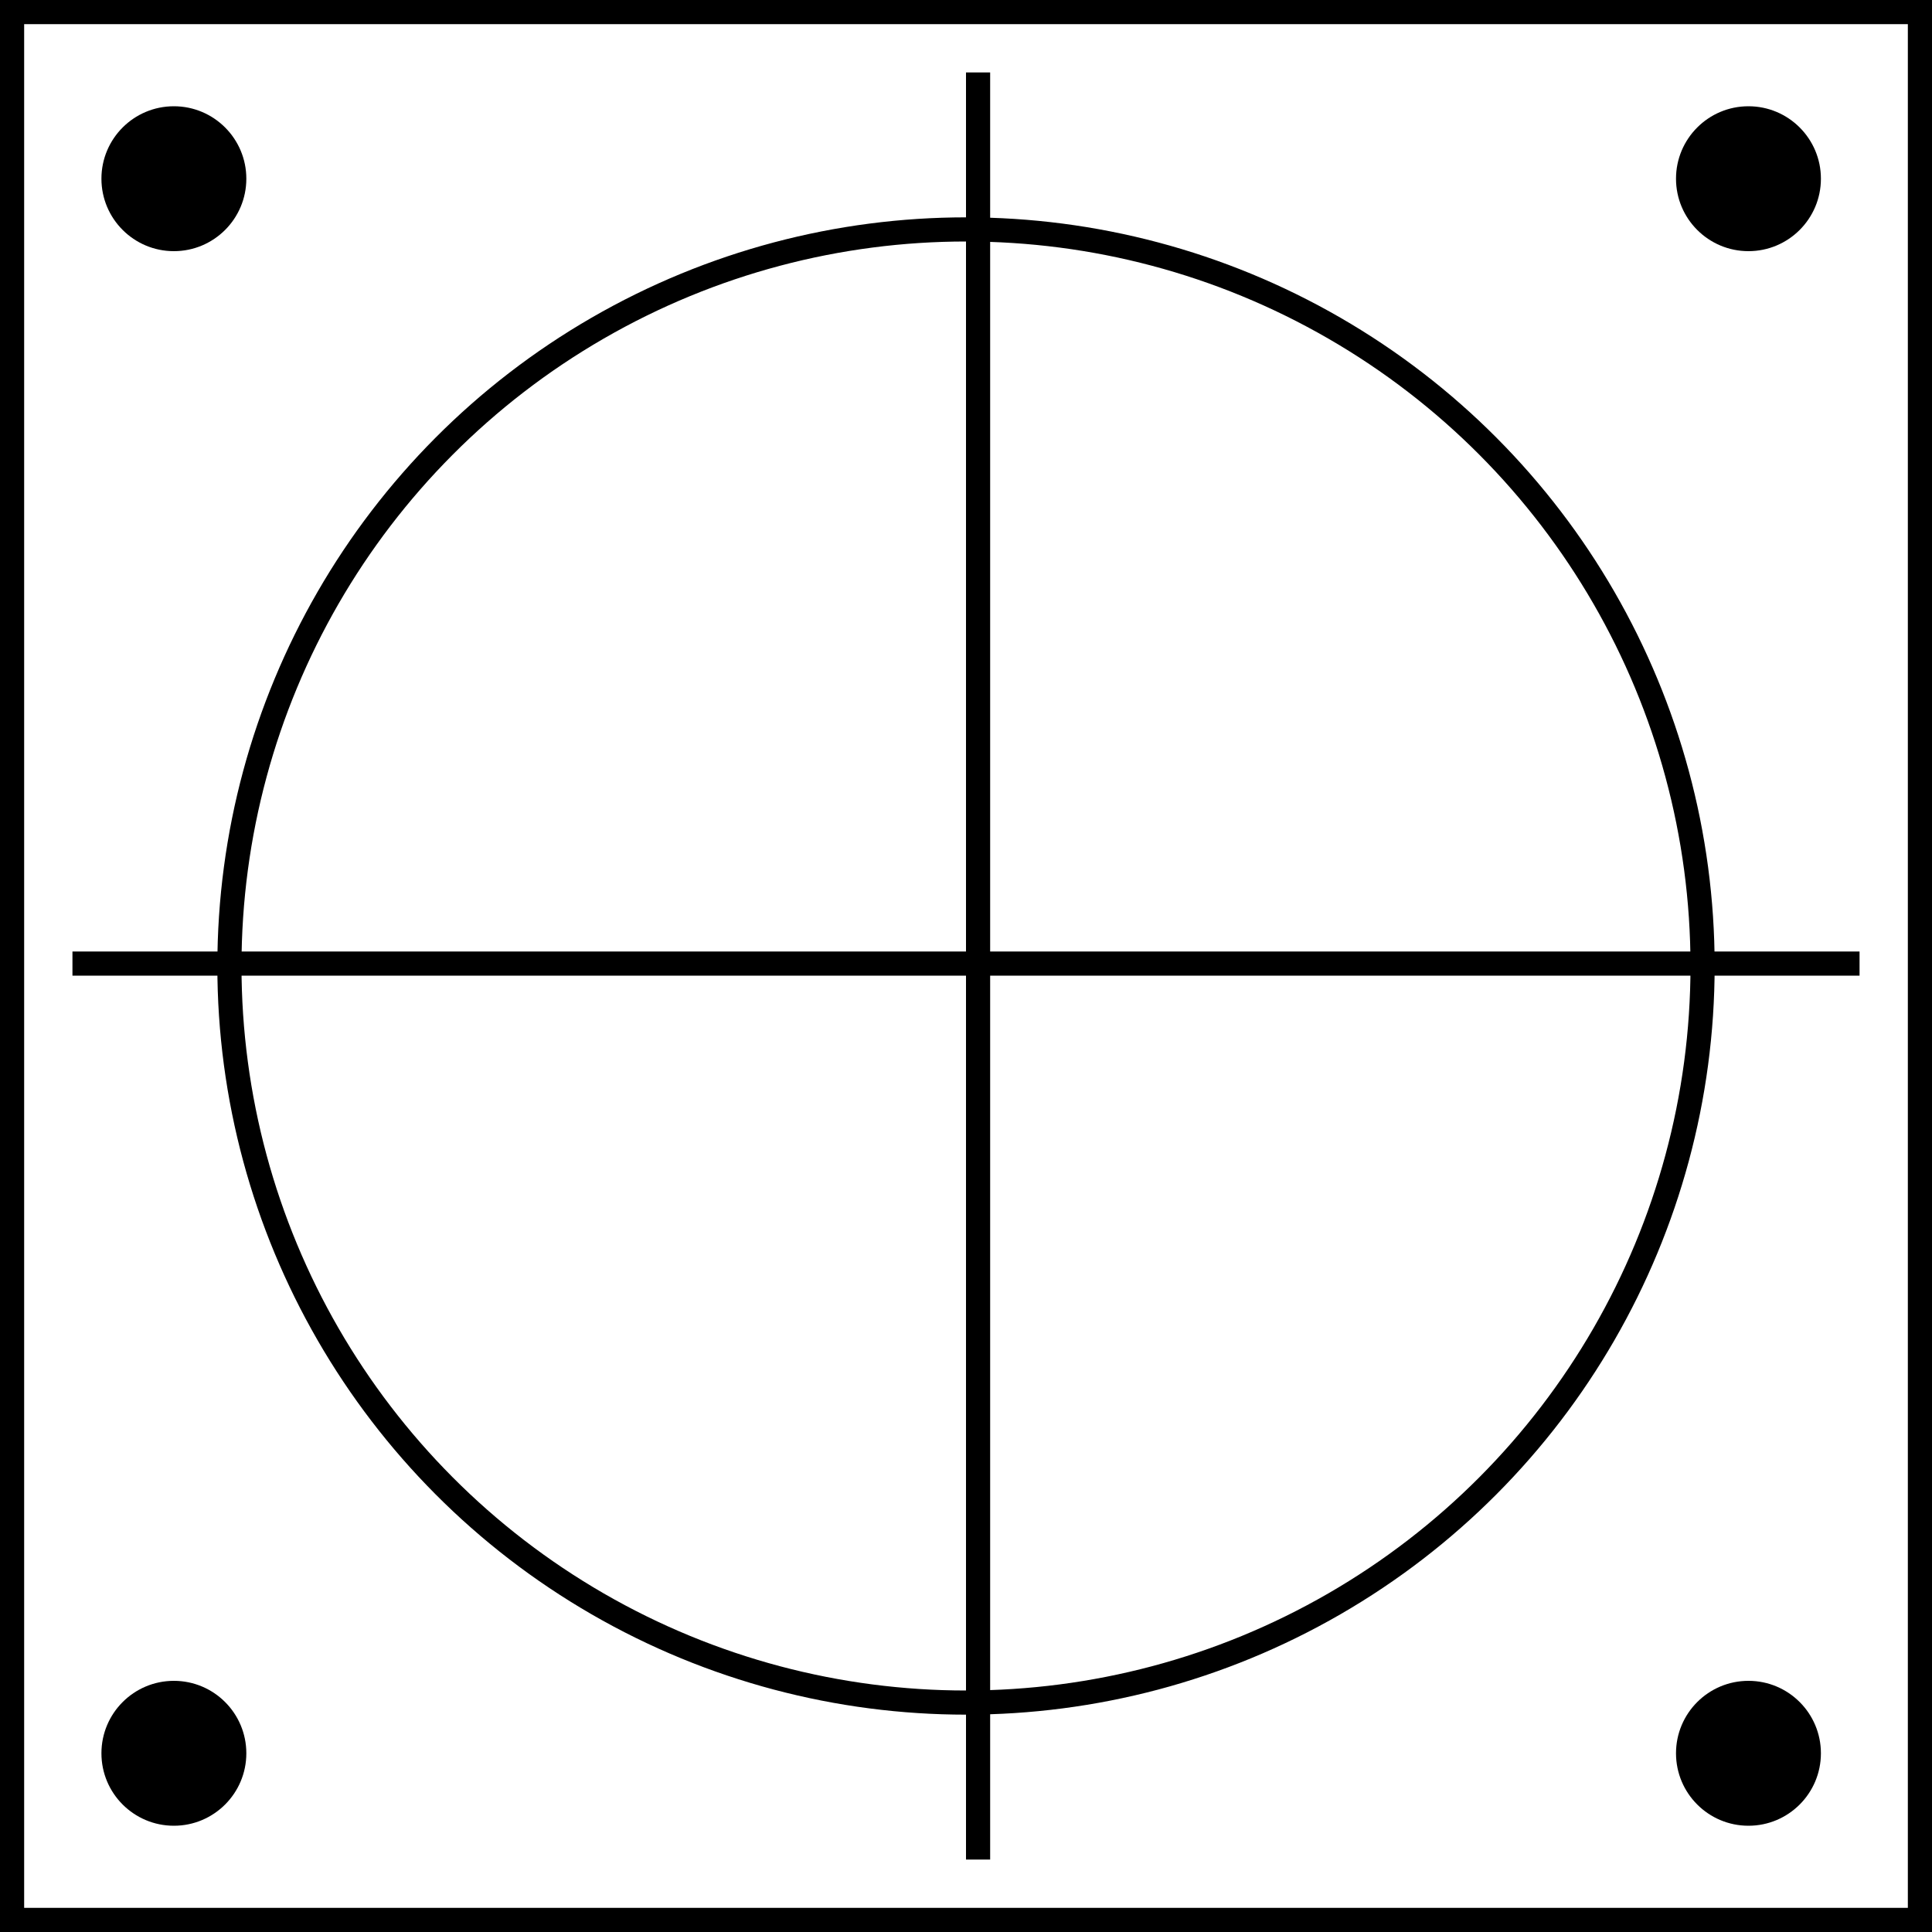 <svg width="400" height="400" viewBox="0 0 400 400" fill="none" xmlns="http://www.w3.org/2000/svg">
<rect x="2.5" y="2.5" width="395" height="395" stroke="black" stroke-width="5"/>
<circle cx="200" cy="200" r="152.5" stroke="black" stroke-width="5"/>
<line x1="15" y1="199.5" x2="385" y2="199.5" stroke="black" stroke-width="5"/>
<line y1="-2.5" x2="370" y2="-2.5" transform="matrix(0 -1 -1 0 200 385)" stroke="black" stroke-width="5"/>
<circle cx="36" cy="37" r="15" fill="black"/>
<circle cx="36" cy="363" r="15" fill="black"/>
<circle cx="362" cy="363" r="15" fill="black"/>
<circle cx="362" cy="37" r="15" fill="black"/>
</svg>
